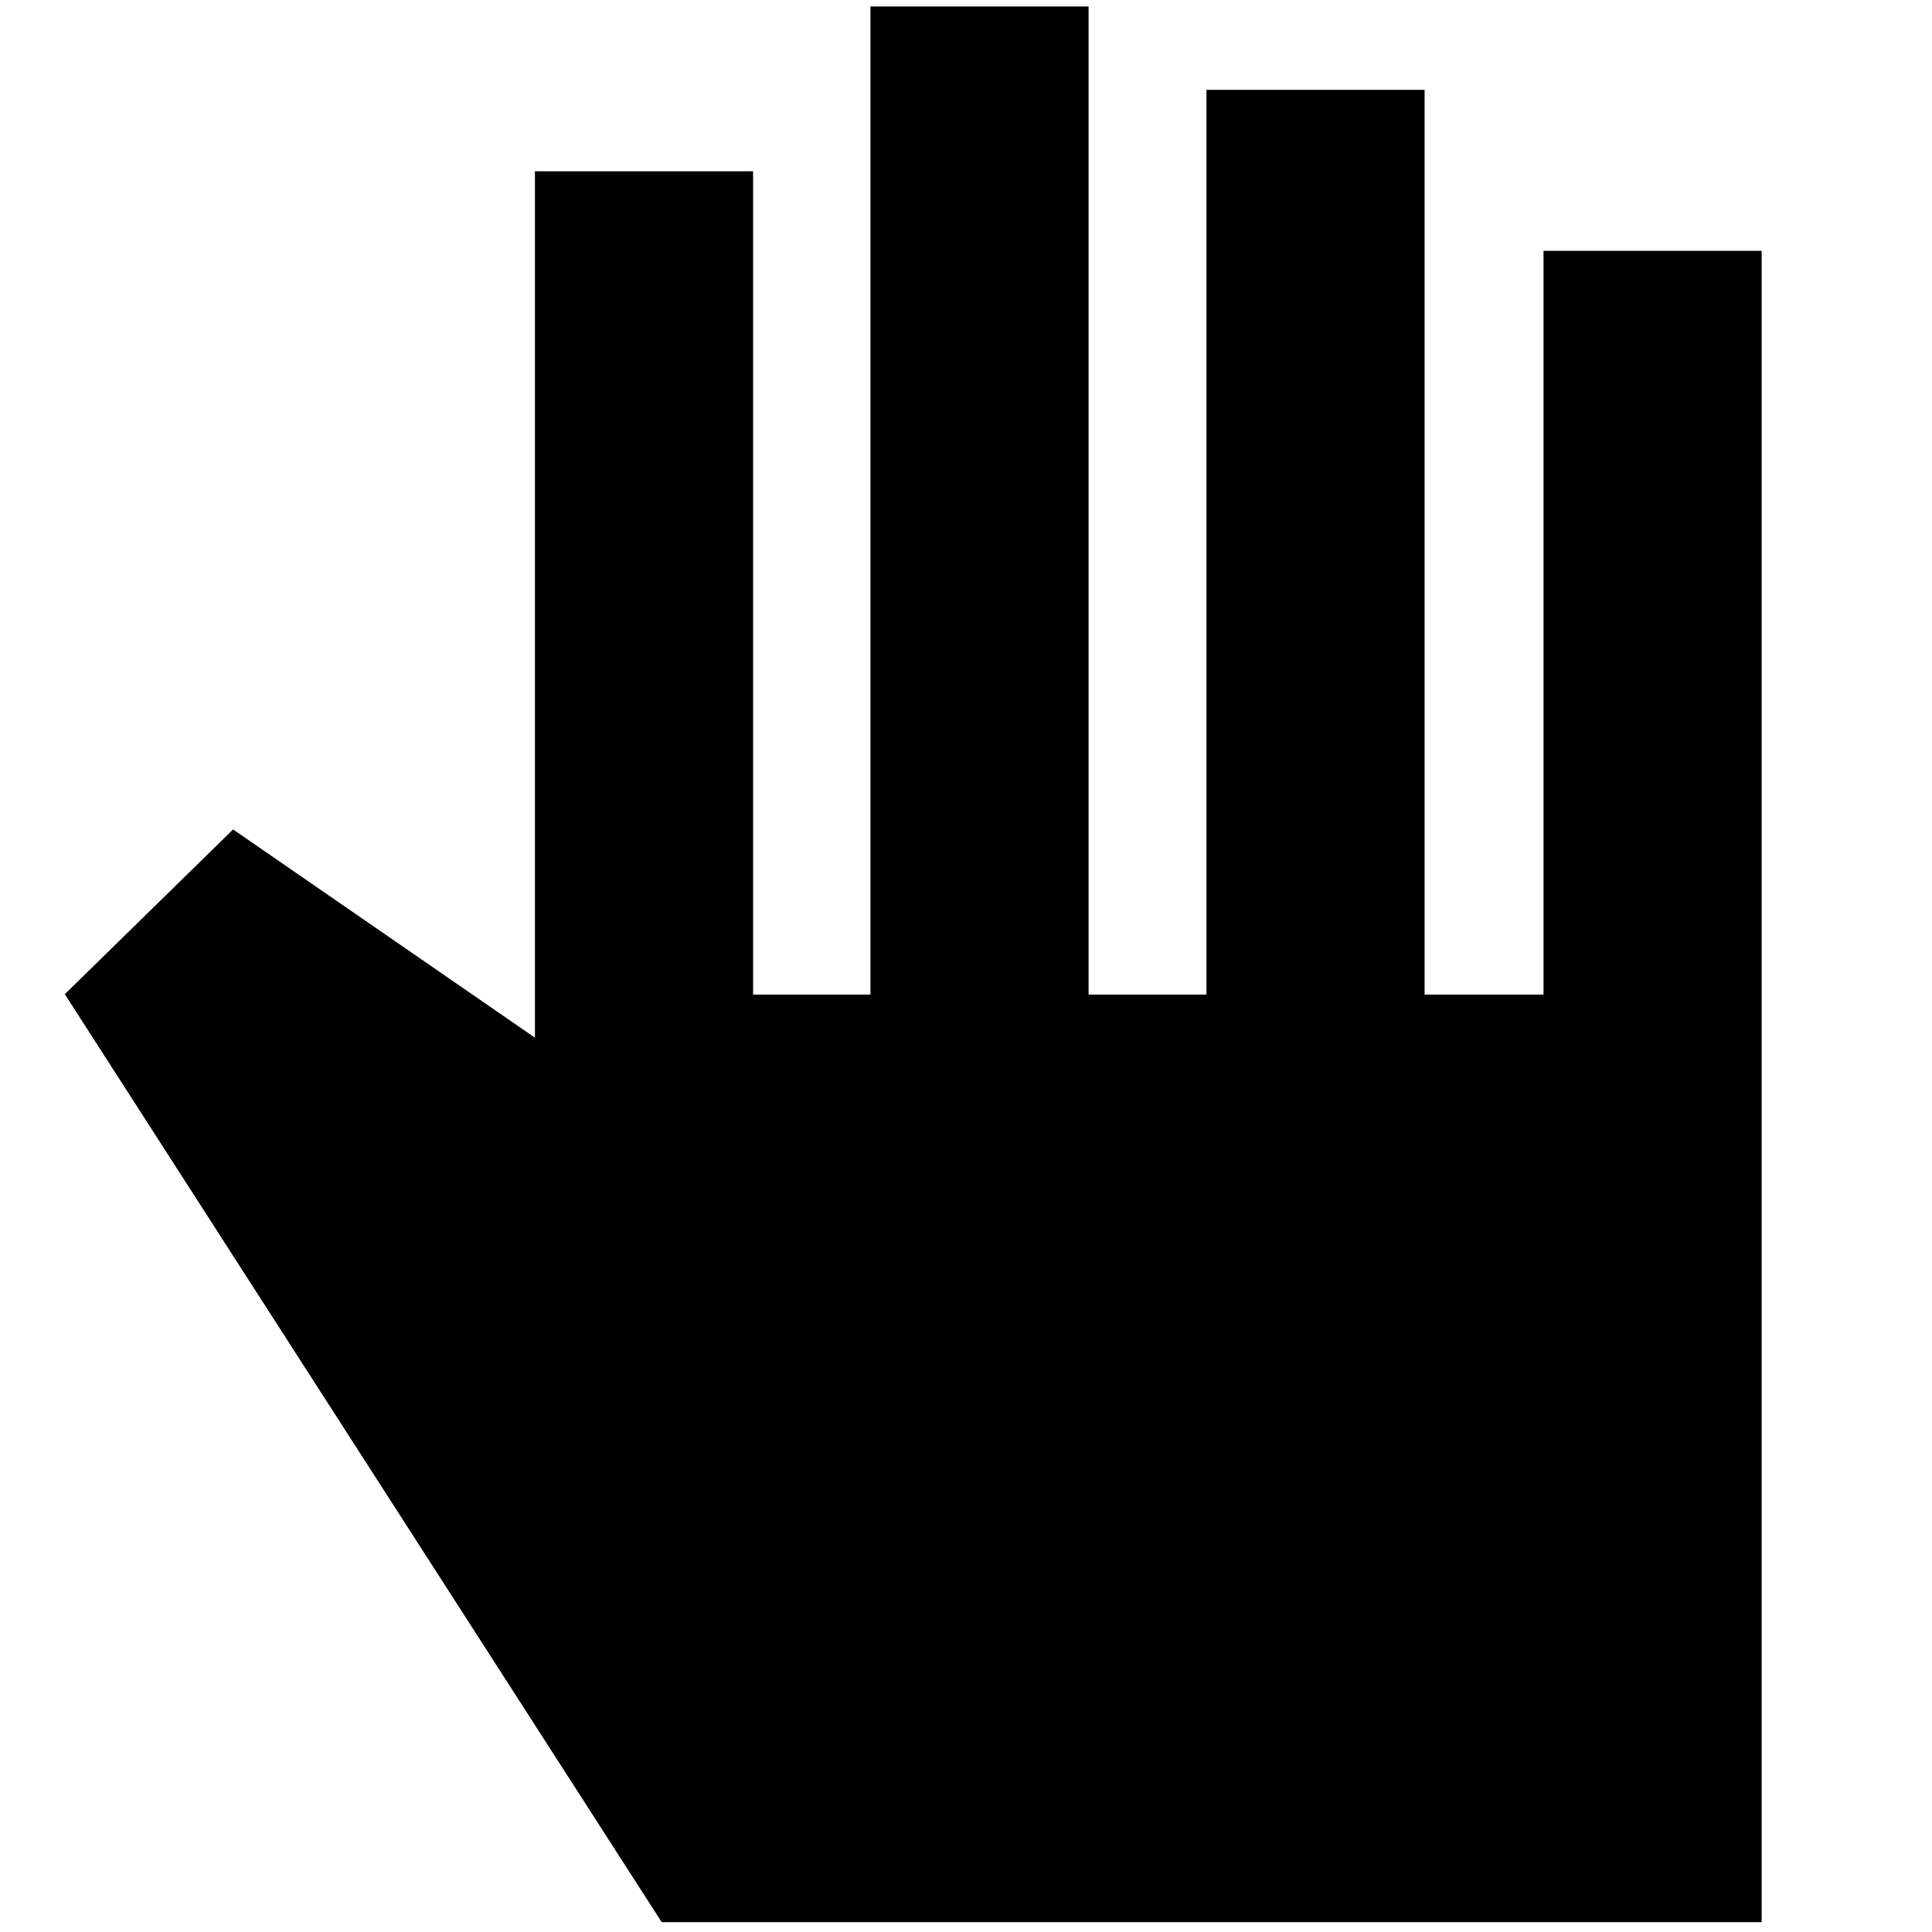 <svg xmlns="http://www.w3.org/2000/svg" height="24" viewBox="0 -960 960 960" width="24"><path d="M328.8-4.89 32.2-466l83.63-81.85L265.8-444.39v-430.48h108.4v409.07h58.32v-490.98h108.39v490.98h58.57v-449.55h108.39v449.55h59.09v-369.55h108.39V-4.89H328.8Z"/></svg>
